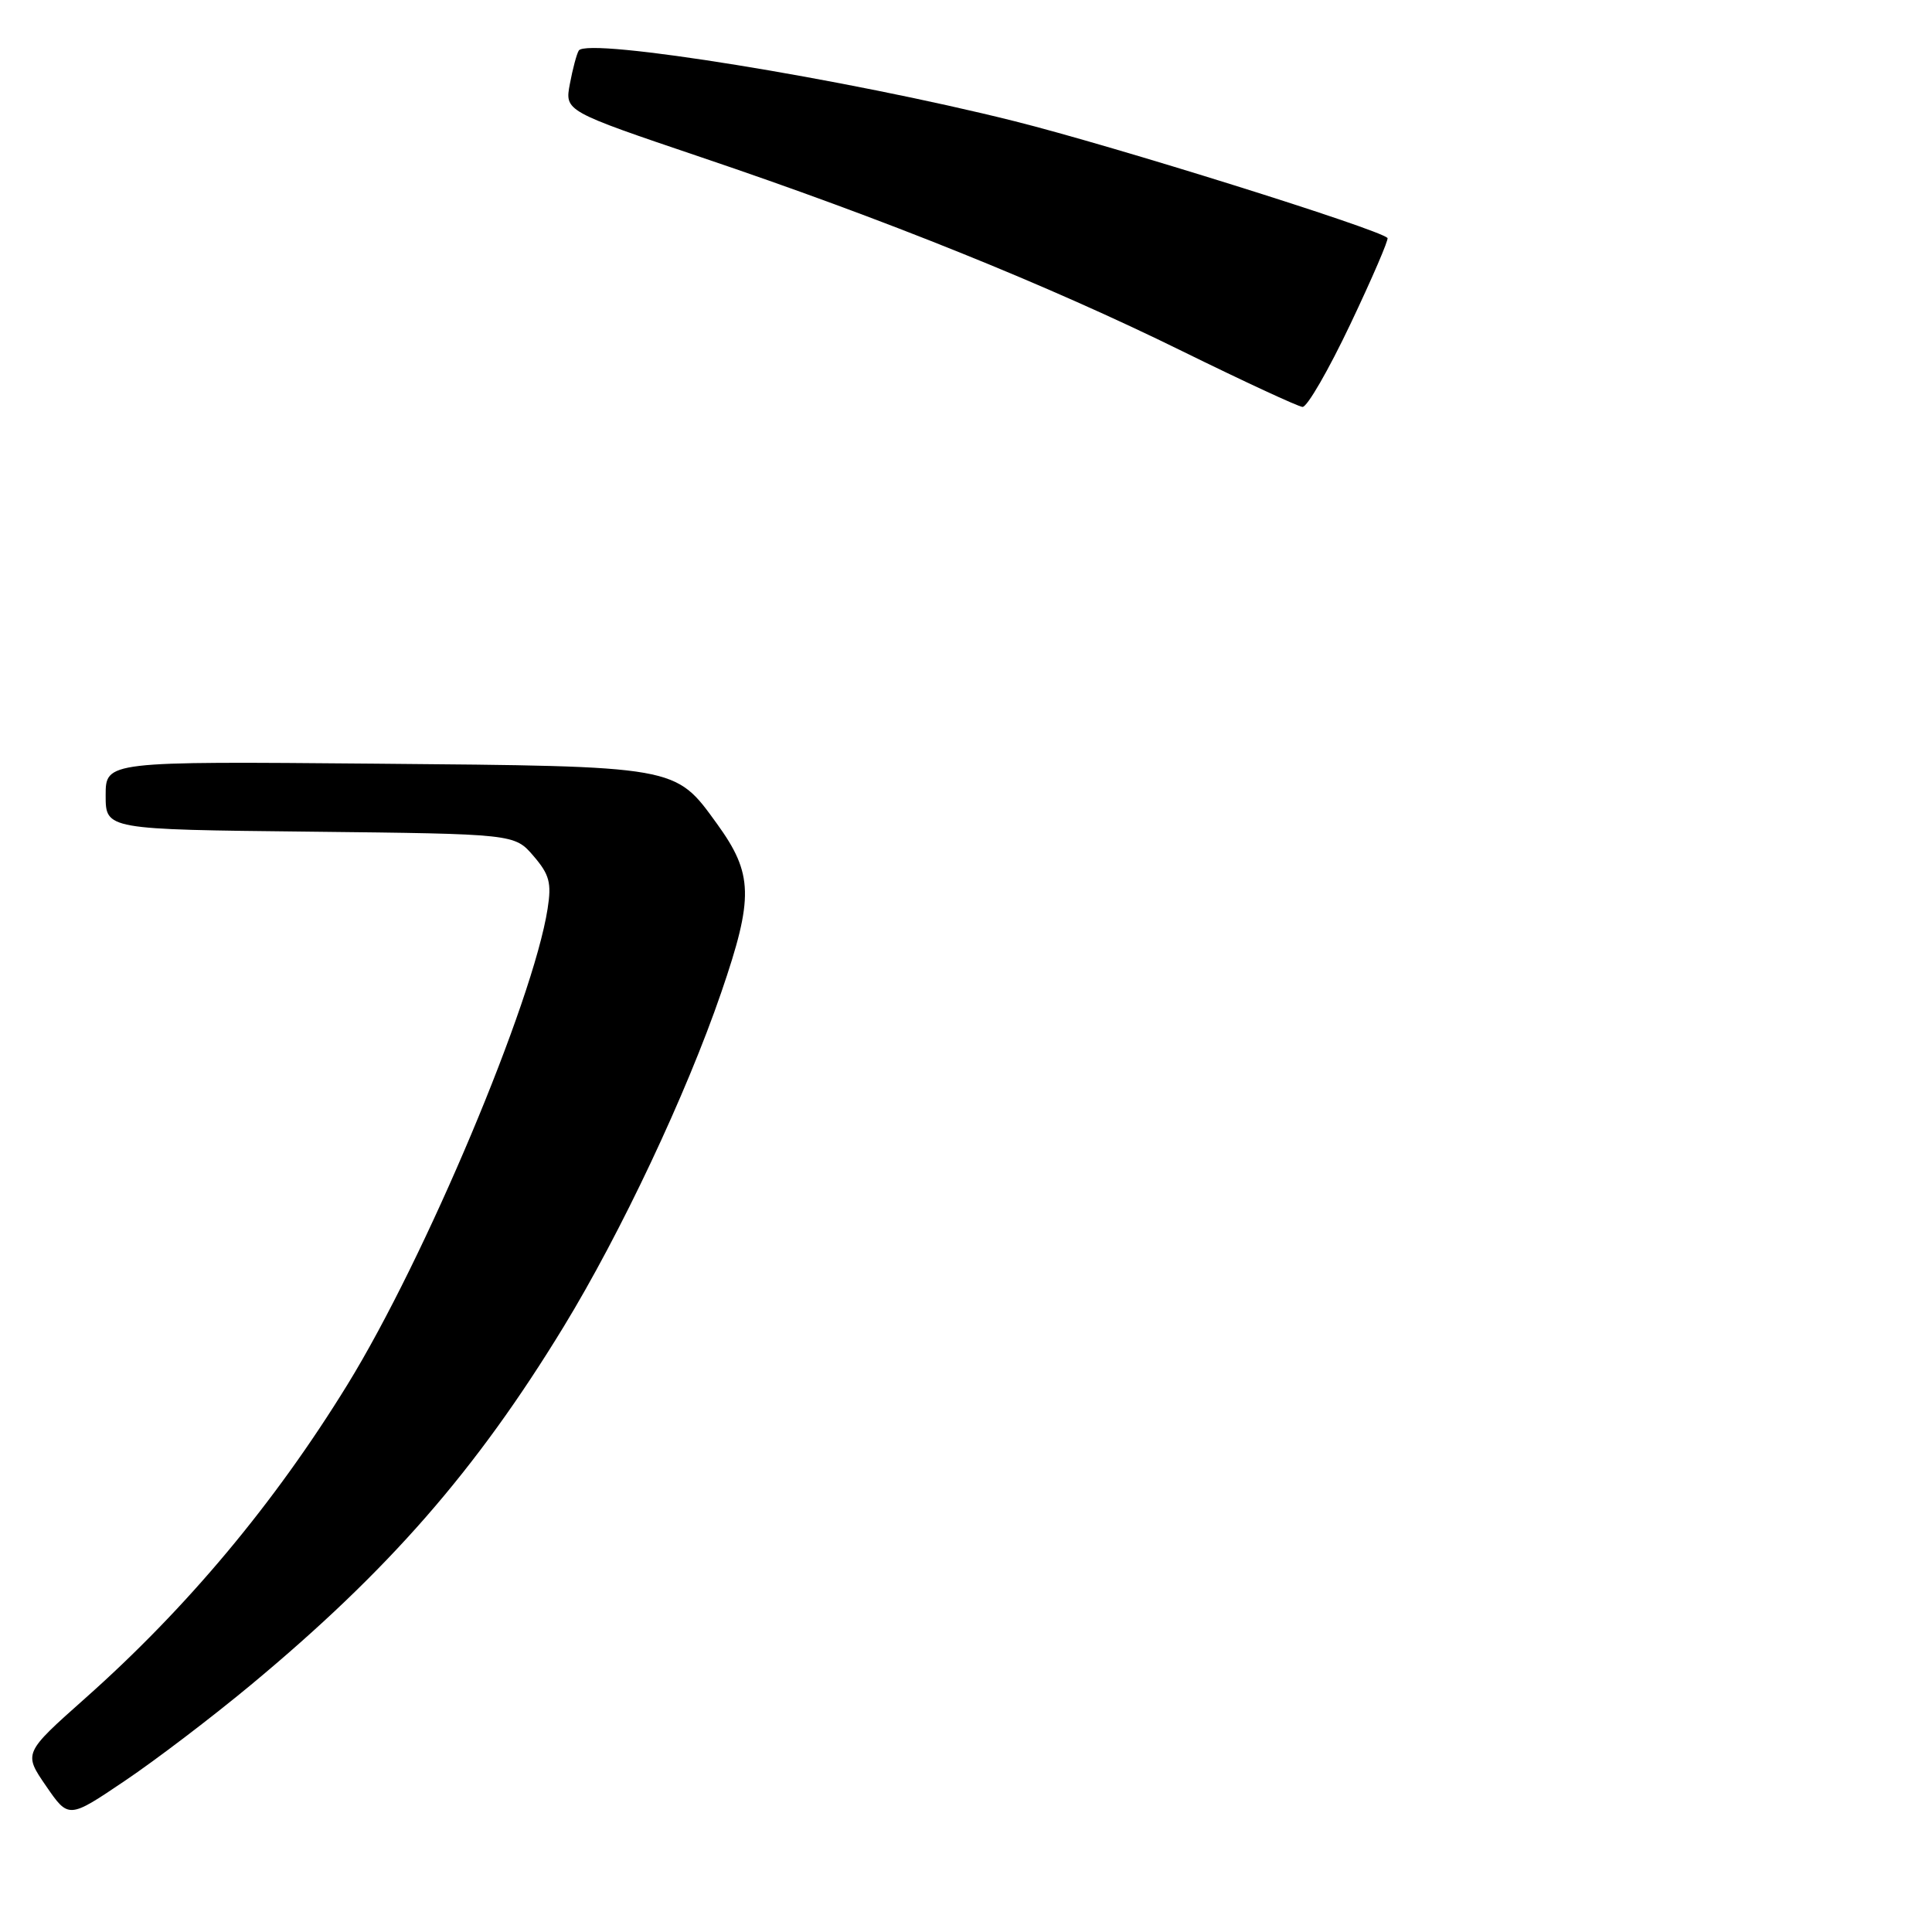 <?xml version="1.0" encoding="UTF-8" standalone="no"?>
<!DOCTYPE svg PUBLIC "-//W3C//DTD SVG 1.1//EN" "http://www.w3.org/Graphics/SVG/1.1/DTD/svg11.dtd" >
<svg xmlns="http://www.w3.org/2000/svg" xmlns:xlink="http://www.w3.org/1999/xlink" version="1.1" viewBox="0 0 256 256">
 <g >
 <path fill="currentColor"
d=" M 33.24 223.26 C 51.52 208.07 63.05 194.87 74.68 175.81 C 82.27 163.37 90.95 144.97 95.57 131.50 C 99.89 118.90 99.81 115.80 95.00 109.15 C 89.41 101.44 89.98 101.54 49.75 101.19 C 14.00 100.88 14.00 100.88 14.00 105.40 C 14.00 109.91 14.00 109.91 41.09 110.20 C 68.18 110.50 68.18 110.50 70.69 113.42 C 72.81 115.89 73.10 116.98 72.56 120.42 C 70.63 132.77 56.35 166.72 46.04 183.47 C 36.36 199.20 24.79 213.04 11.30 225.02 C 3.11 232.30 3.11 232.30 6.10 236.65 C 9.09 241.00 9.09 241.00 16.54 235.97 C 20.64 233.21 28.15 227.49 33.24 223.26 Z  M 178.94 42.93 C 181.83 36.85 184.04 31.71 183.85 31.53 C 182.58 30.31 147.51 19.33 134.40 16.05 C 112.16 10.48 77.79 4.91 76.69 6.70 C 76.41 7.15 75.88 9.14 75.51 11.12 C 74.83 14.72 74.83 14.72 92.89 20.83 C 117.21 29.04 138.79 37.74 156.67 46.54 C 164.83 50.55 171.99 53.87 172.59 53.92 C 173.20 53.96 176.05 49.02 178.94 42.93 Z "/>
</g>
</svg>